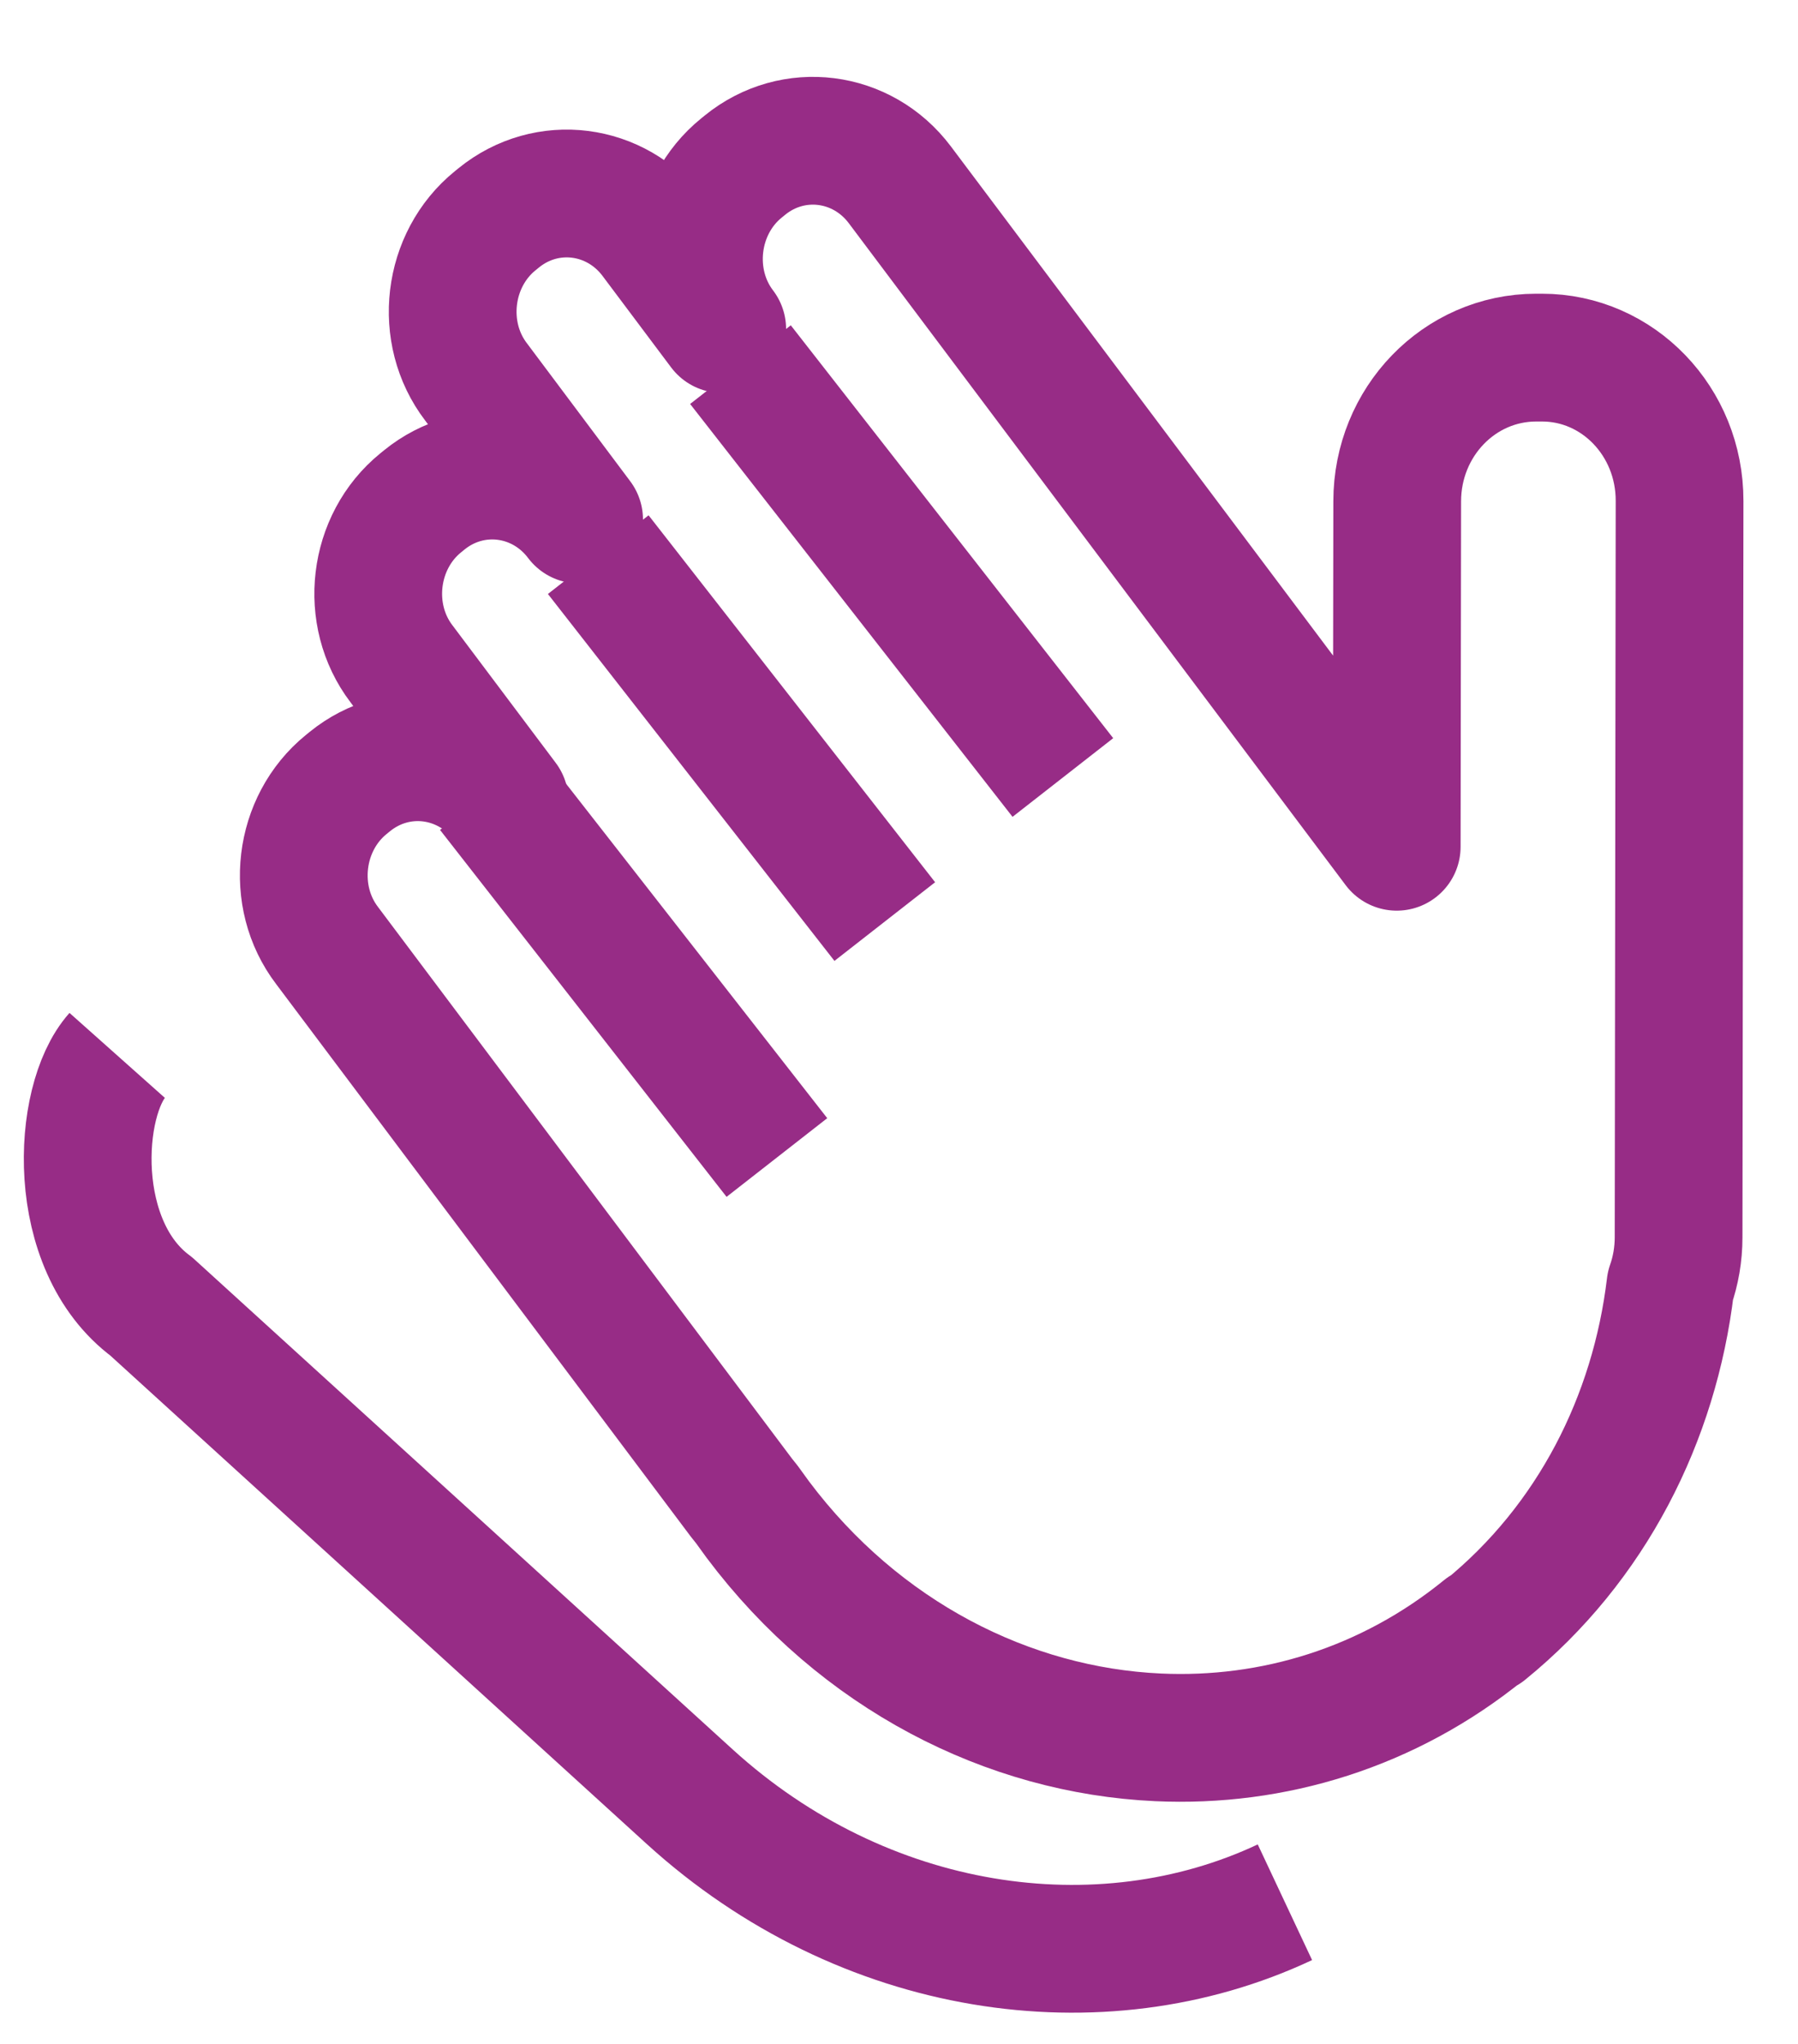 <svg xmlns="http://www.w3.org/2000/svg" width="22" height="25" stroke="#972c86" fill="none" stroke-width="1.563">
    <g stroke-linejoin="round">
        <path d="M15.722 23.267c-2.264 1.064-5.163.638-7.282-1.29l-6.59-5.998c-1.004-.743-.912-2.513-.416-3.07"
              strokeLinecap="round"/>
        <path d="M18.16 19.935c-1.173.954-2.587 1.38-3.992 1.315-1.83-.084-3.646-1-4.895-2.663l-.135-.186-.064-.08-5.072-6.756c-.458-.6-.353-1.493.235-1.97l.043-.035c.588-.478 1.436-.37 1.895.24l-1.262-1.68c-.458-.6-.353-1.493.235-1.97l.043-.035c.588-.478 1.436-.37 1.895.24L5.824 4.67c-.458-.6-.353-1.493.235-1.97l.043-.035c.588-.478 1.436-.37 1.895.24l.84 1.12c-.458-.6-.353-1.493.235-1.97l.043-.035c.588-.478 1.436-.37 1.895.24l6.08 8.097.006-4.226c.001-.97.758-1.756 1.7-1.757h.07c.932-.001 1.687.783 1.685 1.753l-.012 9.006c0 .208-.035.408-.1.593-.194 1.624-.962 3.15-2.27 4.213z"/>
    </g>
    <path d="M6 9.67l3.506 4.488M7.32 6.784l3.506 4.488M9.06 4.46l3.945 5.05" strokeLinecap="round"/>
</svg>
